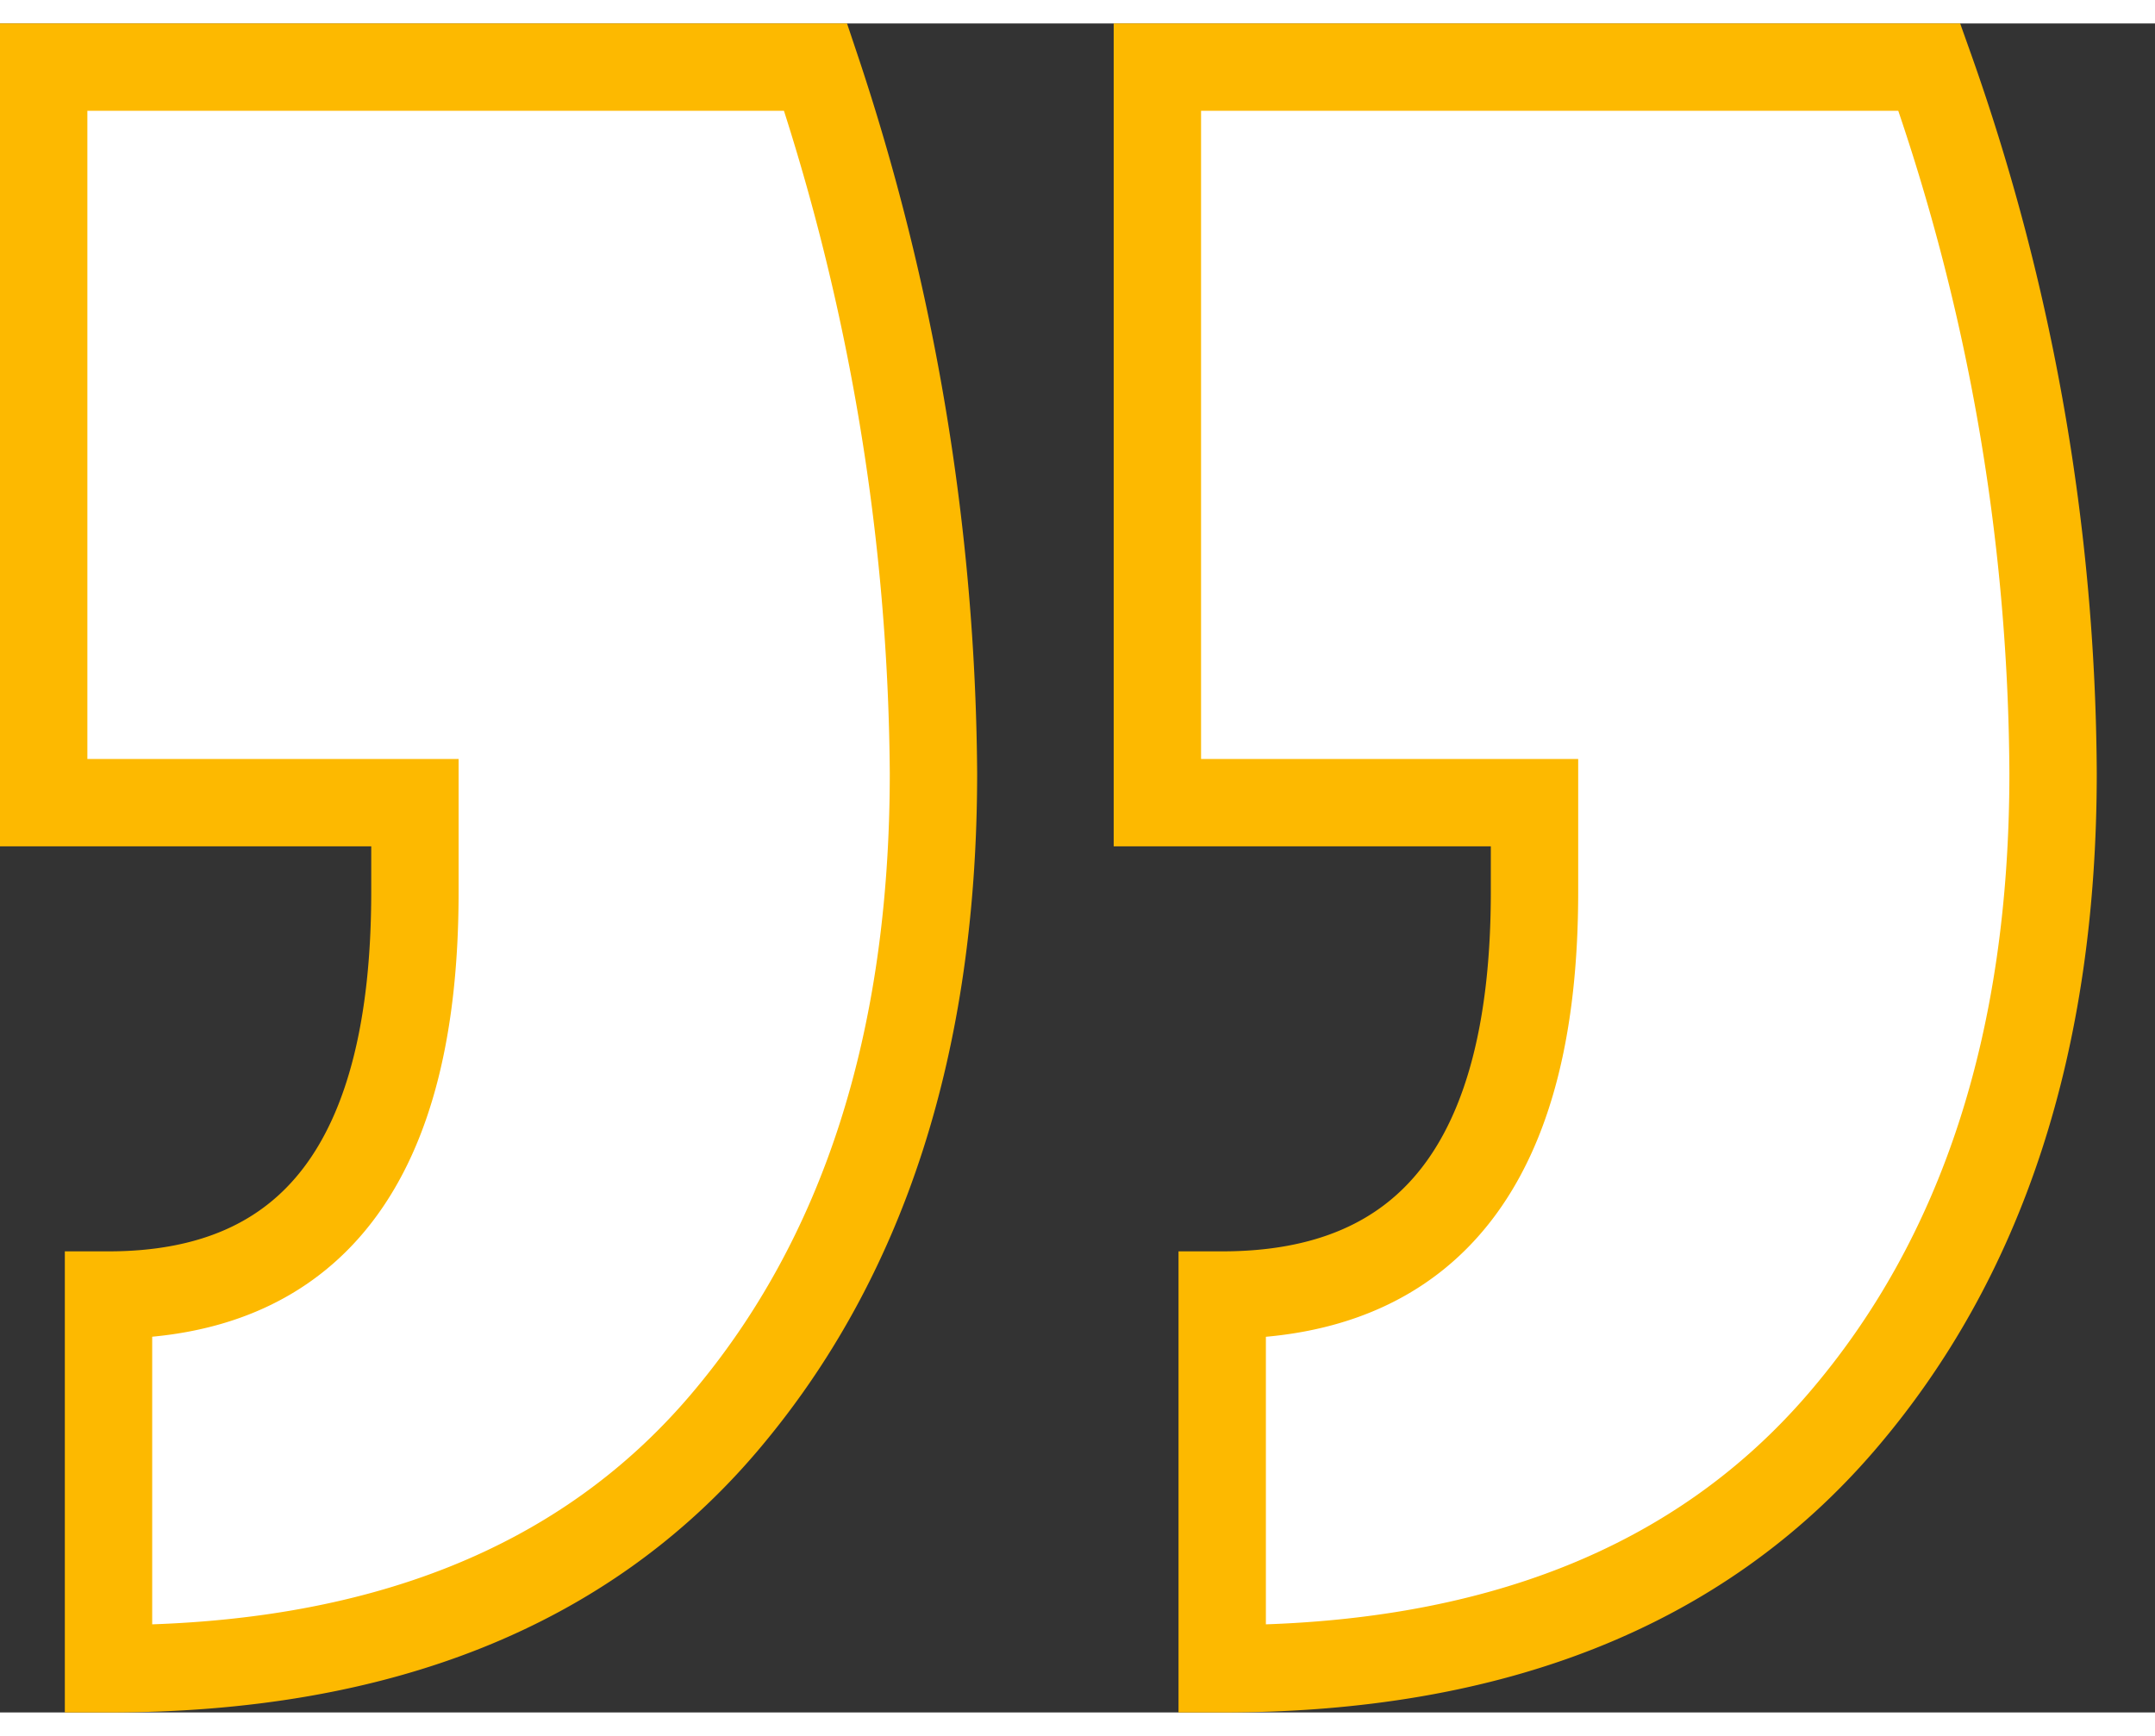 <svg xmlns="http://www.w3.org/2000/svg" width="72" height="58" viewBox="0 0 74 58">
  <rect x="0" y="0" width="74" height="58" fill="#333333" stroke="none"/>
  <path id="quote" d="M0,30.759Q0,16.91,7.285,8.453T28.531,0V12.834q-10.728,0-10.724,13.852v3.056h12.95V55H4.249A73.445,73.445,0,0,1,0,30.759Zm38.446,0q0-13.849,7.183-22.306T66.774,0V12.834q-10.524,0-10.522,13.852v3.056H69V55H42.493A77.944,77.944,0,0,1,38.446,30.759Z" transform="translate(70.5 56.5) rotate(180)" fill="#fff" stroke="#fdb900" stroke-width="3"/>
</svg>